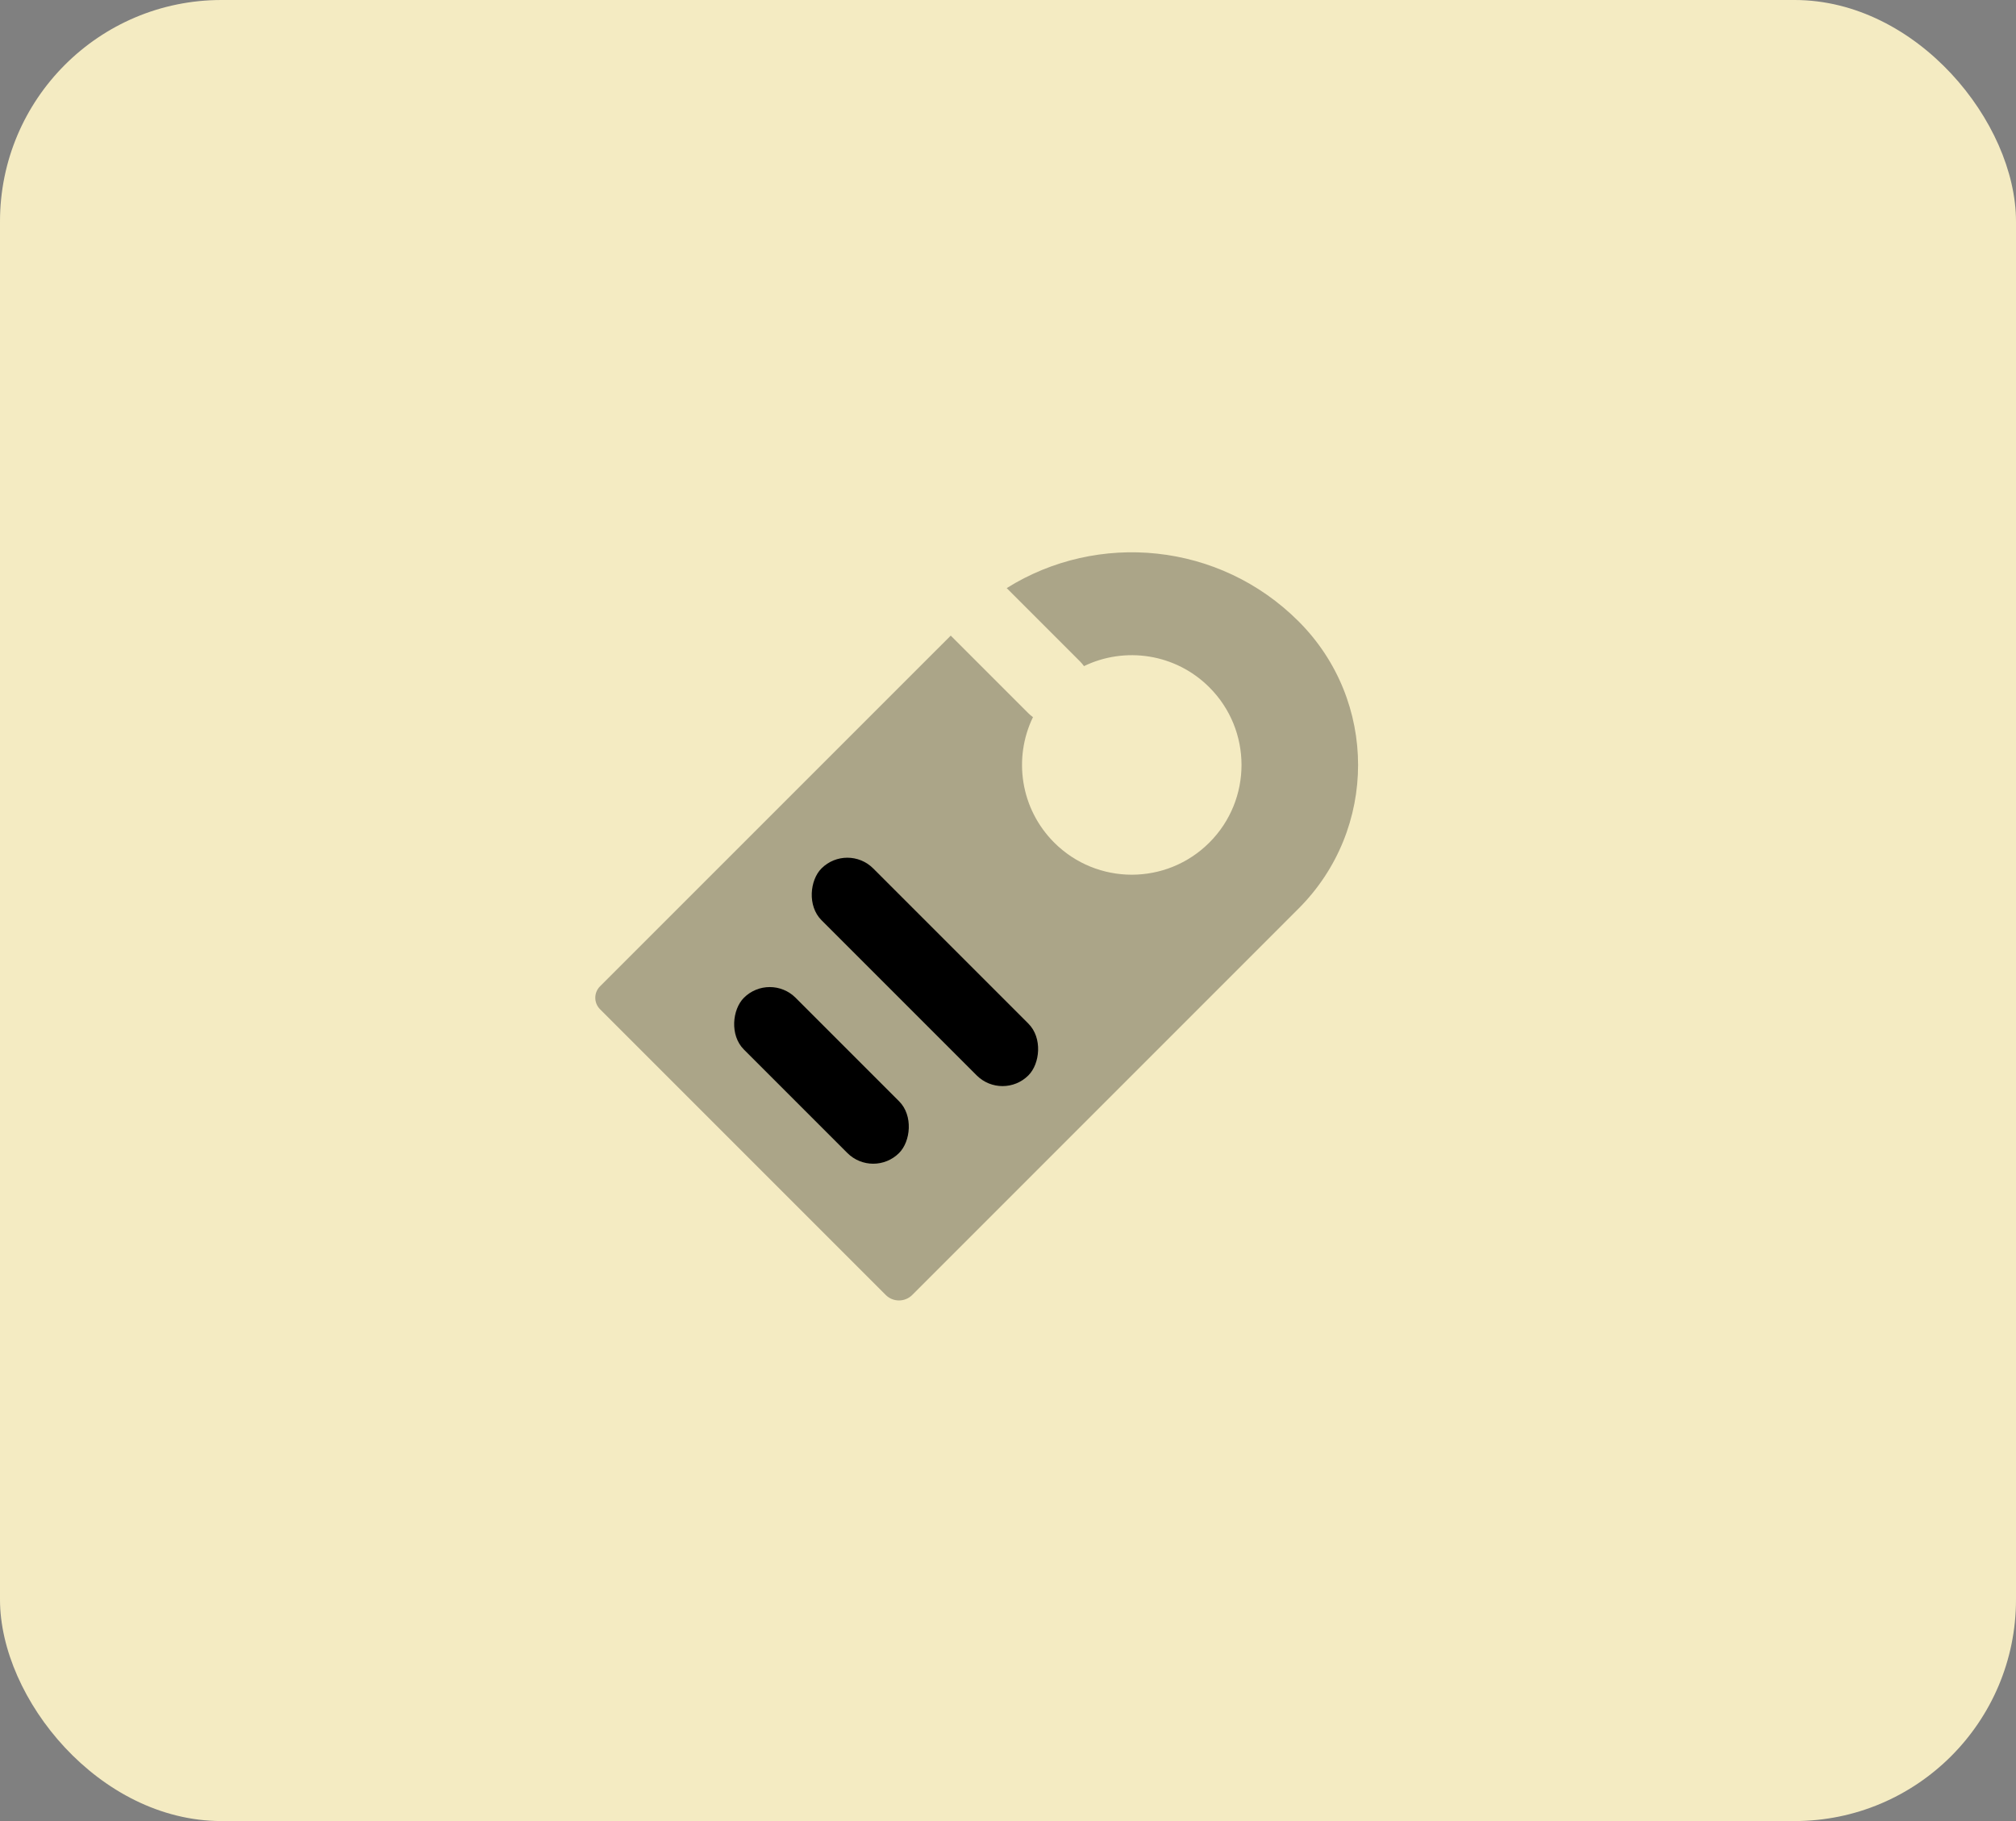 <svg width="62" height="56" viewBox="0 0 62 56" fill="none" xmlns="http://www.w3.org/2000/svg">
<rect x="0" y="0" width="62" height="56" fill="#808080" stroke="none"/>
<rect width="62" height="56" rx="6.811" fill="#F4EBC2"/>
<path opacity="0.3" fill-rule="evenodd" clip-rule="evenodd" d="M30.96 18.085C33.762 16.331 37.501 16.672 39.938 19.109C42.376 21.547 42.376 25.5 39.938 27.938L28.055 39.822C27.83 40.047 27.465 40.047 27.24 39.822L18.453 31.035C18.259 30.84 18.259 30.526 18.453 30.331L29.239 19.546L31.625 21.932C31.67 21.977 31.718 22.017 31.768 22.053C31.159 23.31 31.377 24.866 32.42 25.91C33.738 27.228 35.875 27.228 37.193 25.91C38.511 24.592 38.511 22.455 37.193 21.137C36.15 20.093 34.594 19.876 33.337 20.484C33.301 20.434 33.261 20.386 33.216 20.341L30.96 18.085Z" fill="black"/>
<rect x="26.059" y="25.91" width="9" height="2.25" rx="1.125" transform="rotate(45 26.059 25.91)" fill="black"/>
<rect x="23.673" y="29.888" width="6.75" height="2.25" rx="1.125" transform="rotate(45 23.673 29.888)" fill="black"/>
</svg>
